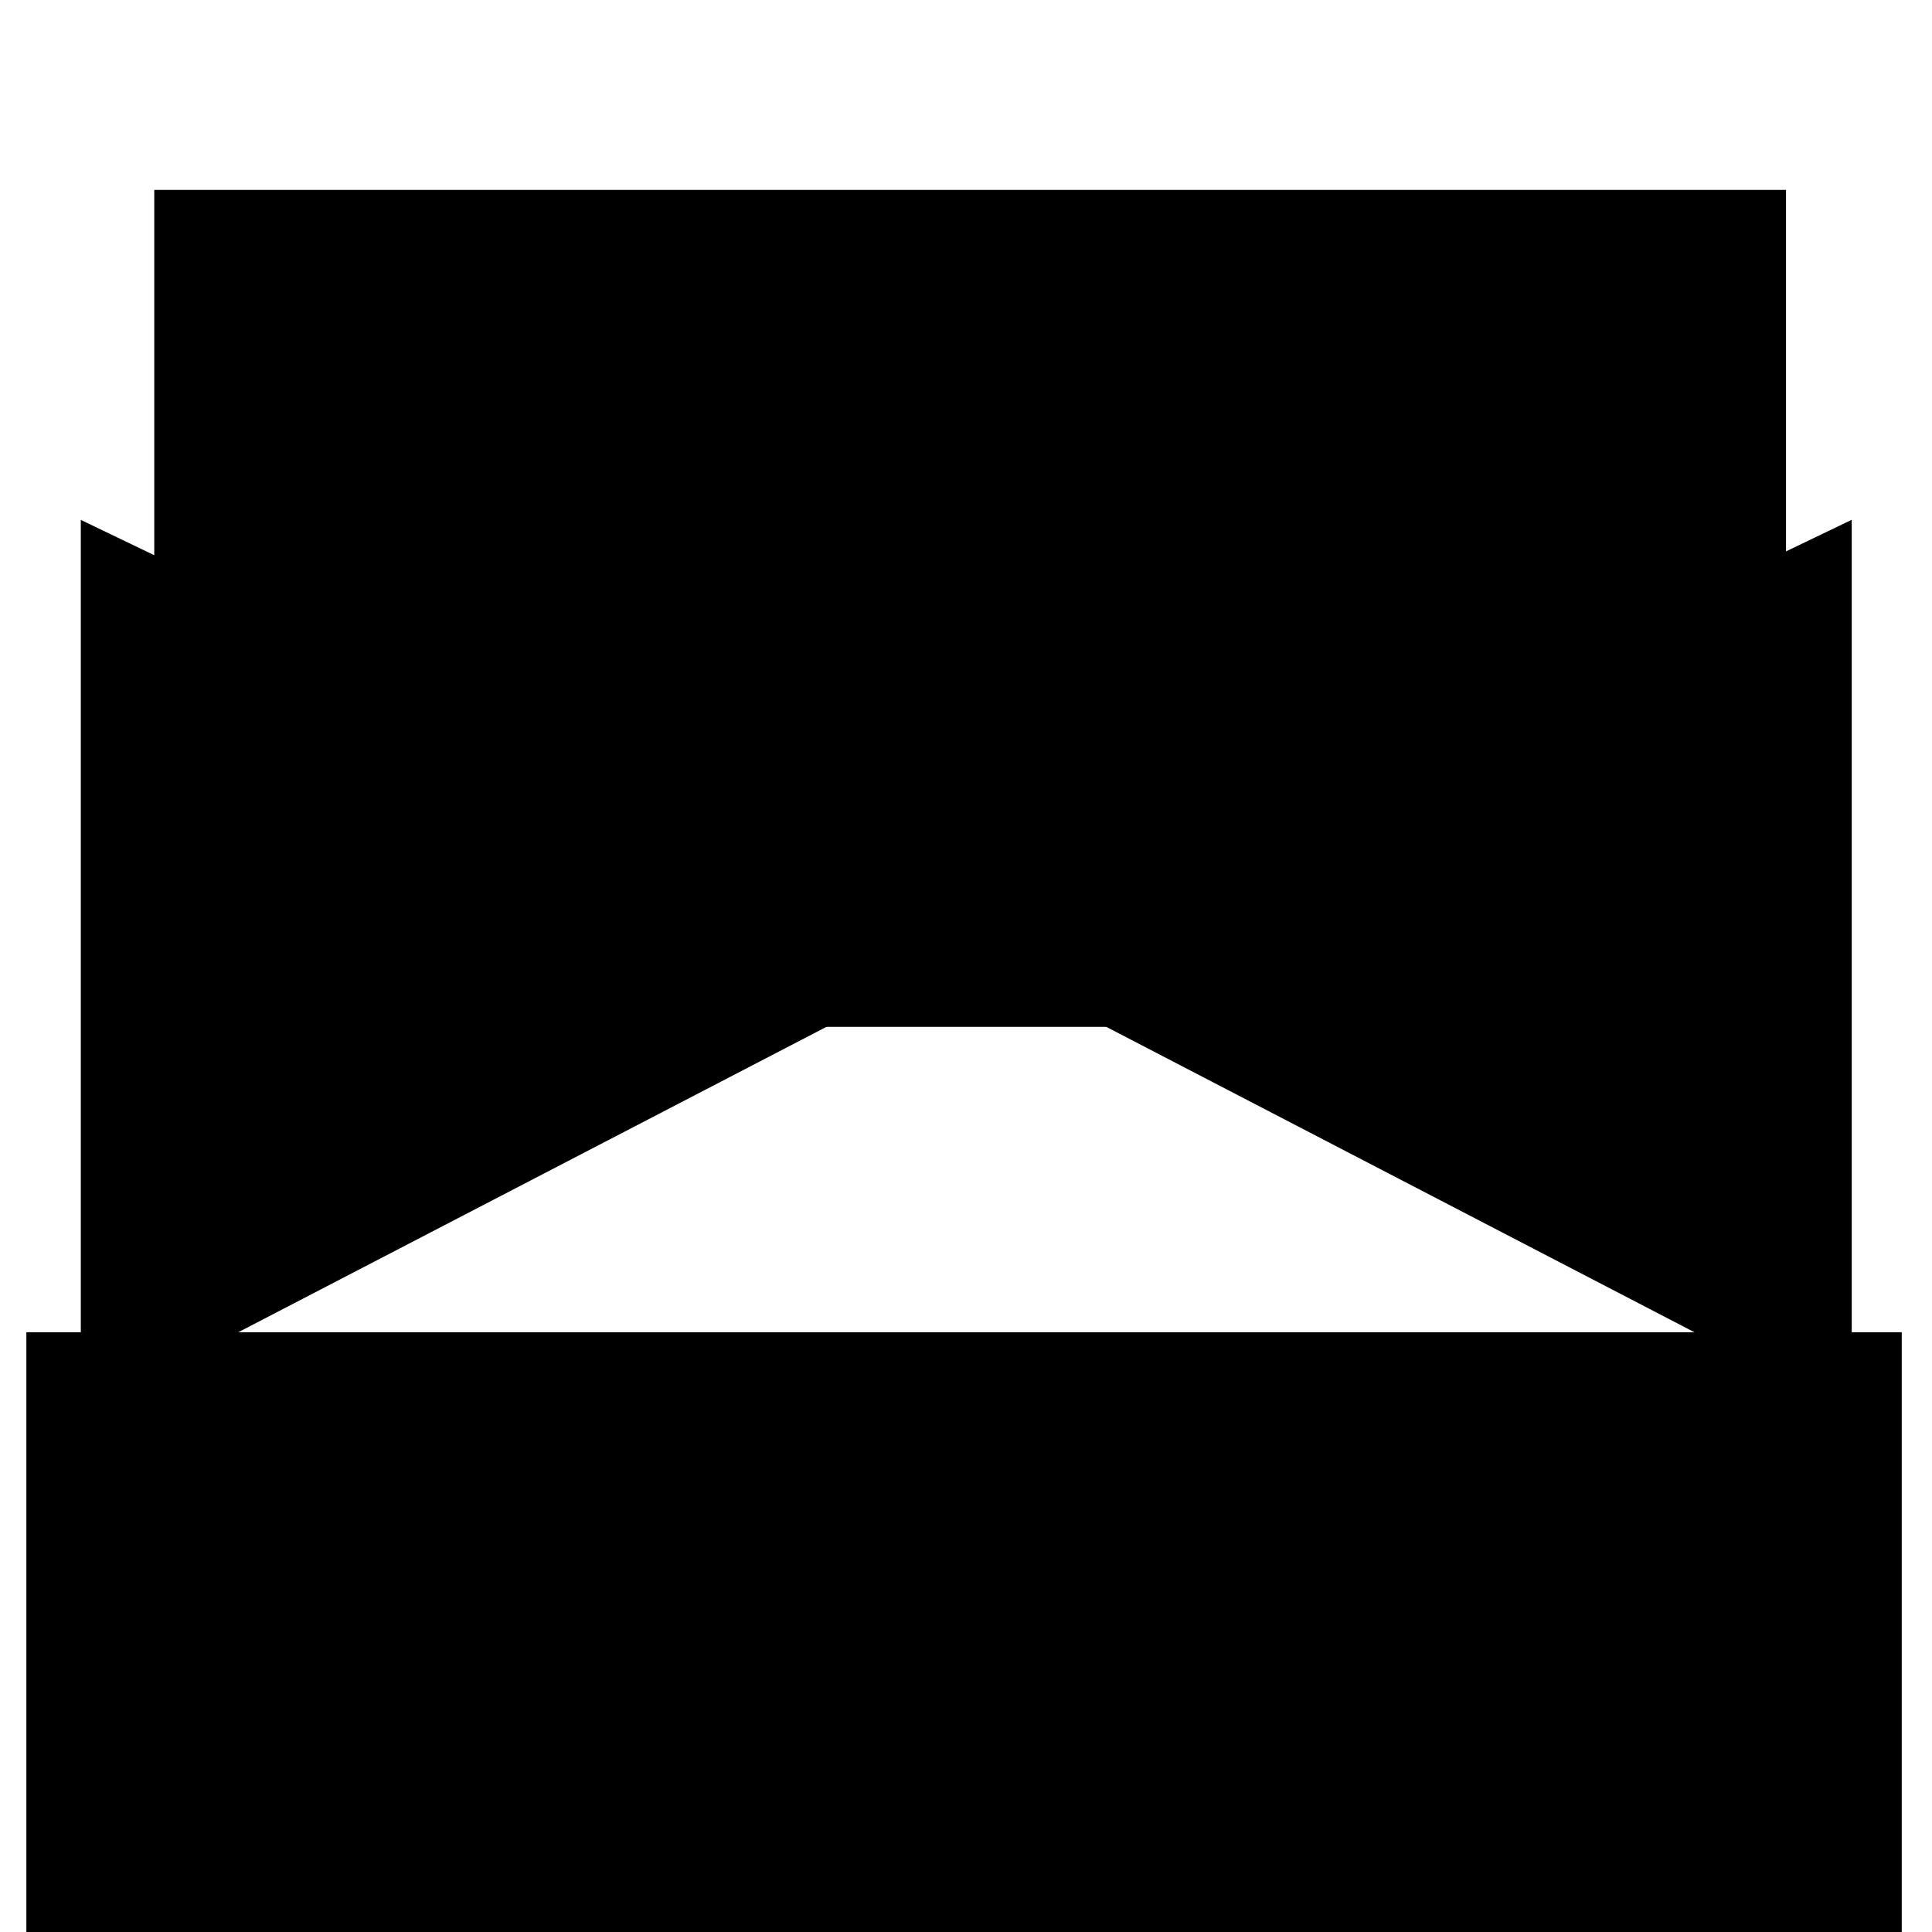 <?xml version="1.0" encoding="UTF-8" standalone="no"?>
<!-- Created with Inkscape (http://www.inkscape.org/) -->

<svg
   xmlns:dc="http://purl.org/dc/elements/1.1/"
   xmlns:cc="http://creativecommons.org/ns#"
   xmlns:rdf="http://www.w3.org/1999/02/22-rdf-syntax-ns#"
   xmlns:svg="http://www.w3.org/2000/svg"
   xmlns="http://www.w3.org/2000/svg"
   xmlns:sodipodi="http://sodipodi.sourceforge.net/DTD/sodipodi-0.dtd"
   xmlns:inkscape="http://www.inkscape.org/namespaces/inkscape"
   width="500"
   height="500"
   id="svg2"
   version="1.1"
   inkscape:version="0.48.4 r9939"
   sodipodi:docname="bowtie-word.svg">
  <defs
     id="defs4" />
  <sodipodi:namedview
     id="base"
     pagecolor="#ffffff"
     bordercolor="#666666"
     borderopacity="1.0"
     inkscape:pageopacity="0.0"
     inkscape:pageshadow="2"
     inkscape:zoom="1"
     inkscape:cx="184.20291"
     inkscape:cy="245.1485"
     inkscape:document-units="px"
     inkscape:current-layer="layer1"
     showgrid="false"
     inkscape:window-width="1366"
     inkscape:window-height="684"
     inkscape:window-x="0"
     inkscape:window-y="31"
     inkscape:window-maximized="1" />
  <g
     inkscape:label="Layer 1"
     inkscape:groupmode="layer"
     id="layer1"
     transform="translate(0,-552.362)">
    <g
       id="g3017"
       transform="matrix(1.083,0,0,1.083,-8.753,-61.202)">
      <path
         sodipodi:nodetypes="ccc"
         inkscape:connector-curvature="0"
         id="rect2996"
         d="m 241.055,793.502 -213.663,110.94 0,-213.663"
         style="fill:#000000" />
      <path
         sodipodi:nodetypes="ccc"
         inkscape:connector-curvature="0"
         id="rect2996-1"
         d="m 236.919,793.477 213.663,110.94 0,-213.663"
         style="fill:#000000" />
    </g>
    <flowRoot
       xml:space="preserve"
       id="flowRoot3021"
       style="font-size:144px;font-style:normal;font-variant:normal;font-weight:bold;font-stretch:normal;text-align:center;line-height:125%;letter-spacing:0px;word-spacing:0px;text-anchor:middle;fill:#000000;fill-opacity:1;stroke:none;font-family:URW Palladio L;-inkscape-font-specification:URW Palladio L Bold"
       transform="translate(1.066,594.362)"><flowRegion
         id="flowRegion3023"><rect
           id="rect3025"
           width="422.299"
           height="216.602"
           x="38.856"
           y="7.148"
           style="font-size:144px;font-style:normal;font-variant:normal;font-weight:bold;font-stretch:normal;text-align:center;text-anchor:middle;font-family:URW Palladio L;-inkscape-font-specification:URW Palladio L Bold" /></flowRegion><flowPara
         id="flowPara3027"
         style="font-size:100px;font-style:normal;font-variant:normal;font-weight:normal;font-stretch:normal;font-family:URW Palladio L;-inkscape-font-specification:URW Palladio L Bold">THE</flowPara></flowRoot>    <flowRoot
       xml:space="preserve"
       id="flowRoot3029"
       style="font-size:100px;font-style:normal;font-variant:normal;font-weight:normal;font-stretch:normal;text-align:center;line-height:125%;letter-spacing:0px;word-spacing:0px;text-anchor:middle;fill:#000000;fill-opacity:1;stroke:none;font-family:DejaVu Serif;-inkscape-font-specification:DejaVu Serif"
       transform="translate(-3.986,542.362)"><flowRegion
         id="flowRegion3031"><rect
           id="rect3033"
           width="485.344"
           height="157.062"
           x="10.811"
           y="354.78"
           style="font-size:100px;font-style:normal;font-variant:normal;font-weight:normal;font-stretch:normal;text-align:center;text-anchor:middle;font-family:DejaVu Serif;-inkscape-font-specification:DejaVu Serif" /></flowRegion><flowPara
         id="flowPara3035"
         style="font-size:100px;font-style:normal;font-variant:normal;font-weight:500;font-stretch:normal;font-family:URW Palladio L;-inkscape-font-specification:URW Palladio L Medium">SOCIETY</flowPara></flowRoot>  </g>
</svg>
